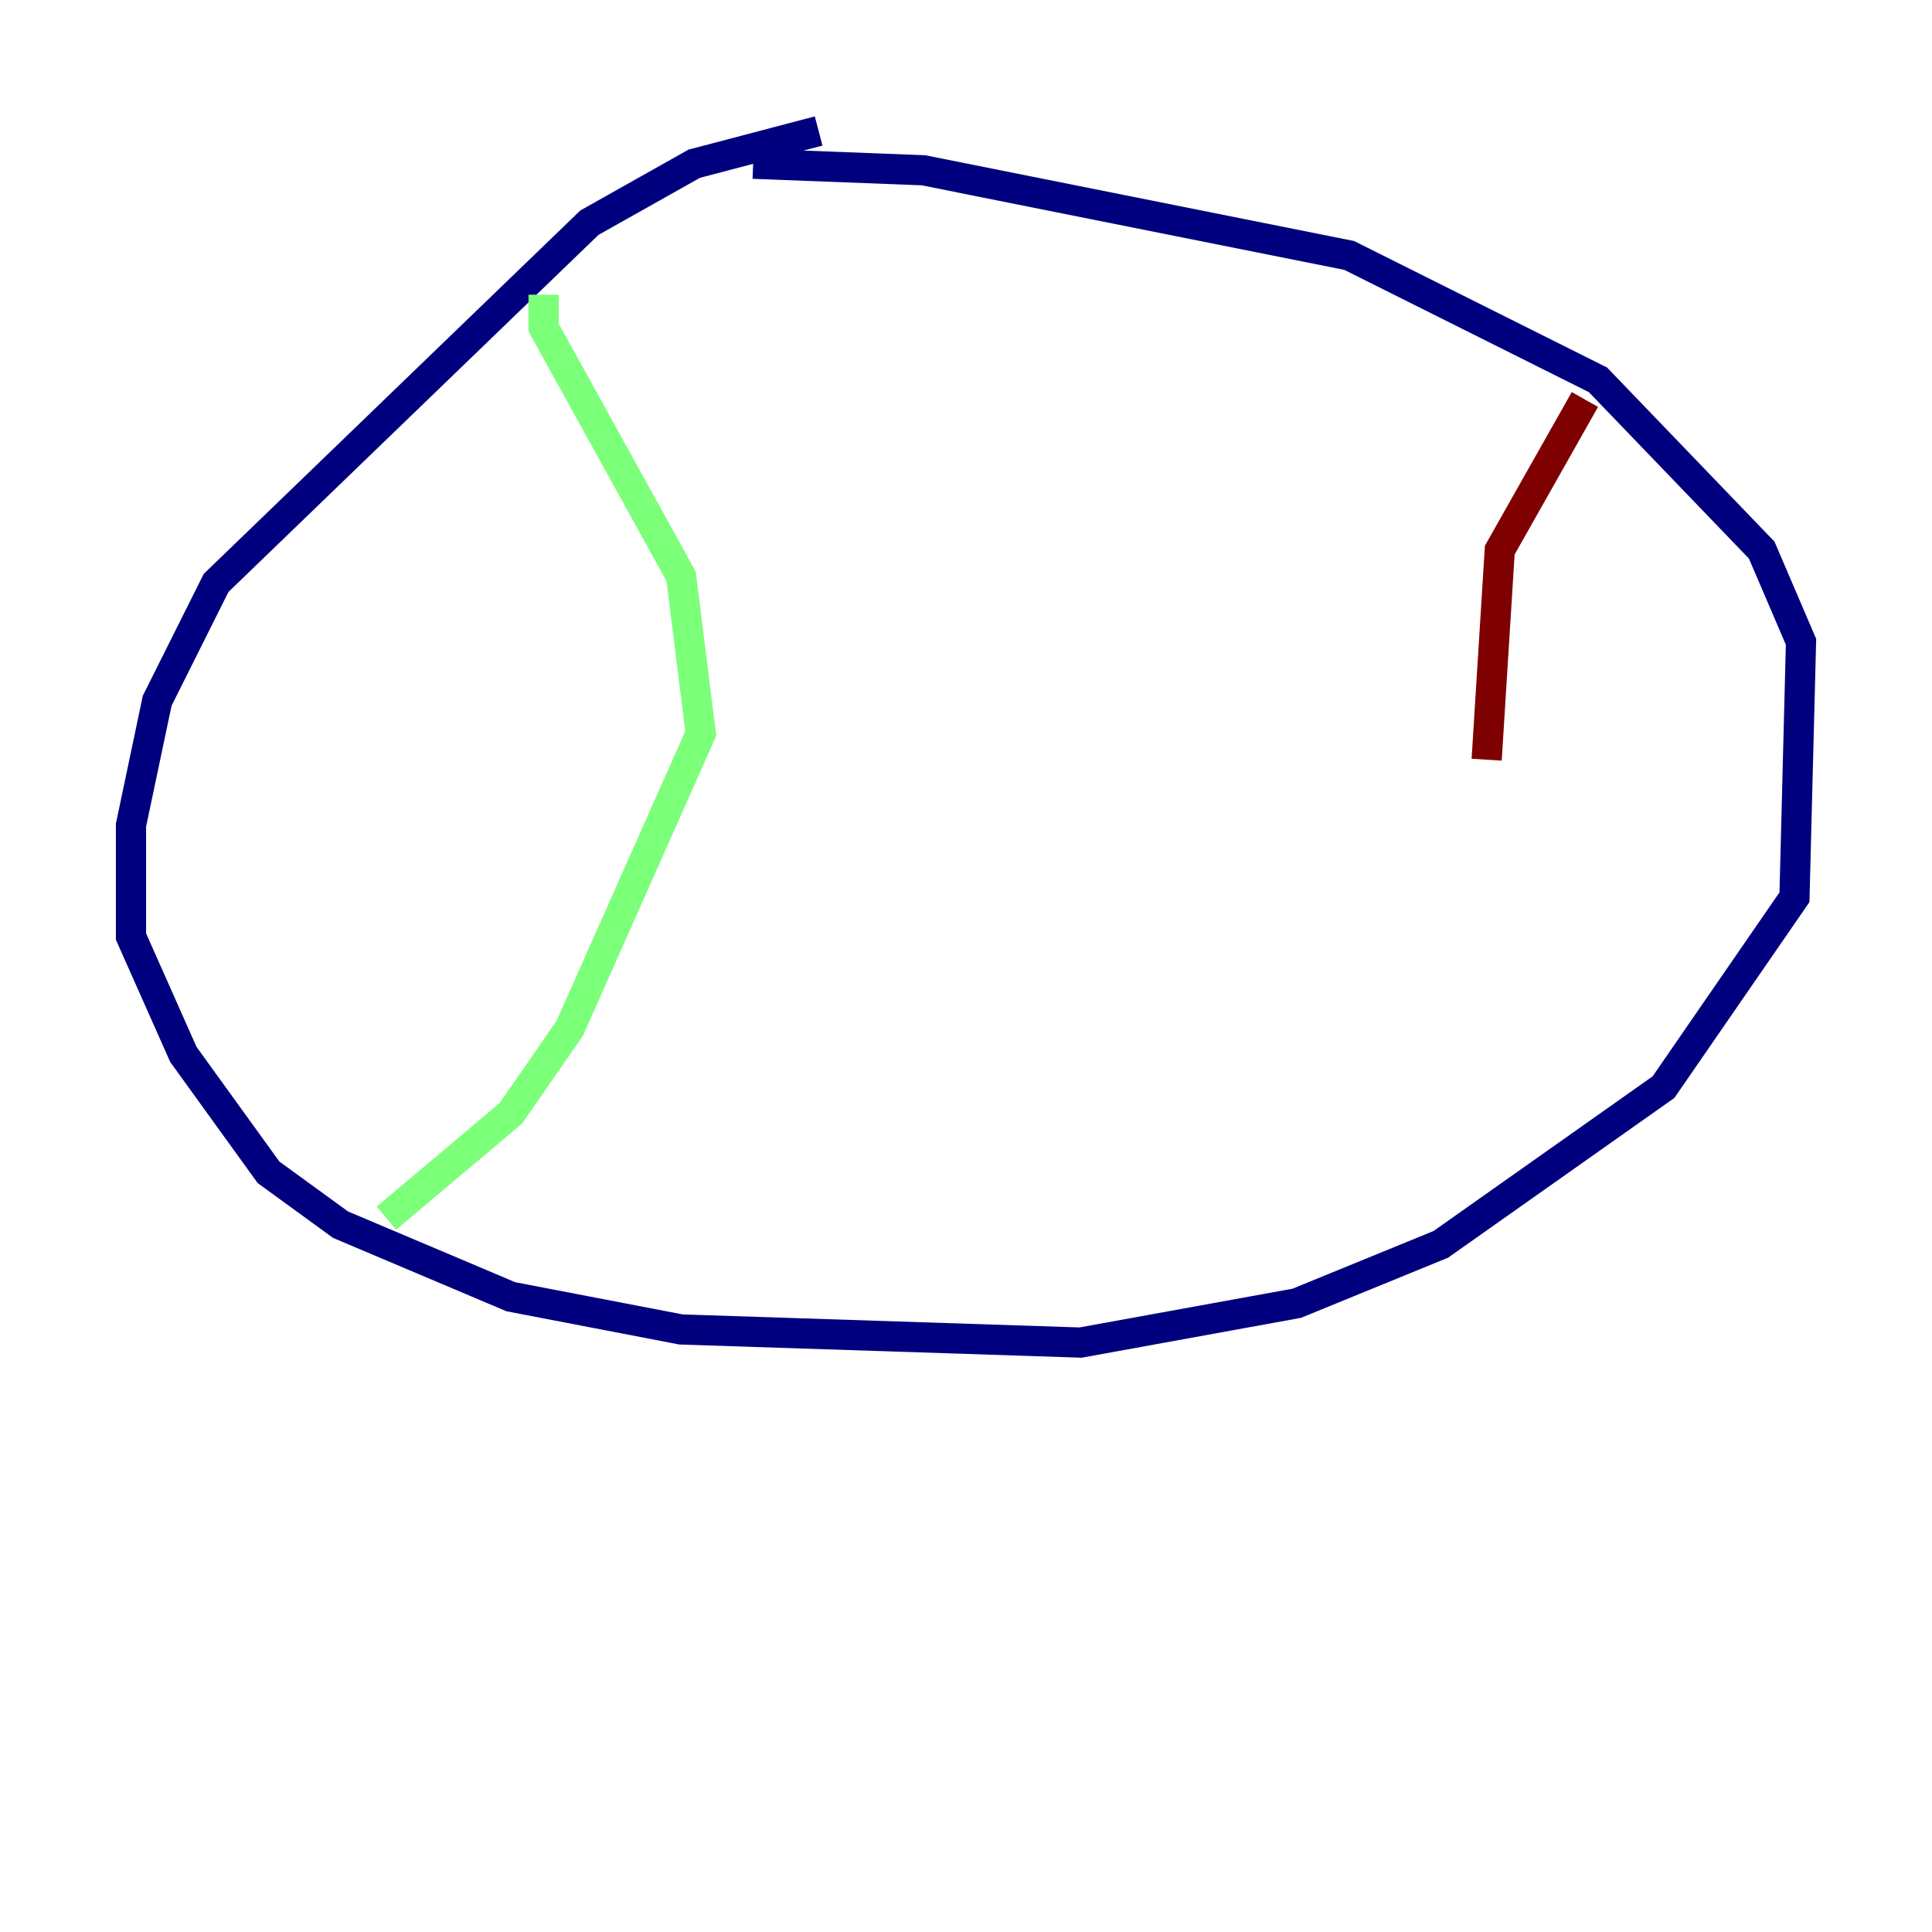 <?xml version="1.0" encoding="utf-8" ?>
<svg baseProfile="tiny" height="128" version="1.2" viewBox="0,0,128,128" width="128" xmlns="http://www.w3.org/2000/svg" xmlns:ev="http://www.w3.org/2001/xml-events" xmlns:xlink="http://www.w3.org/1999/xlink"><defs /><polyline fill="none" points="54.237,8.678 45.993,10.848 39.051,14.752 14.319,38.617 10.414,46.427 8.678,54.671 8.678,62.047 12.149,69.858 17.79,77.668 22.563,81.139 33.844,85.912 45.125,88.081 71.593,88.949 85.912,86.346 95.458,82.441 110.21,72.027 118.888,59.444 119.322,42.522 116.719,36.447 105.871,25.166 89.383,16.922 61.18,11.281 49.898,10.848" stroke="#00007f" stroke-width="2" /><polyline fill="none" points="36.014,19.525 36.014,21.695 45.125,38.183 46.427,48.597 37.749,68.122 33.844,73.763 25.6,80.705" stroke="#7cff79" stroke-width="2" /><polyline fill="none" points="105.003,26.468 99.363,36.447 98.495,50.332" stroke="#7f0000" stroke-width="2" /></svg>
